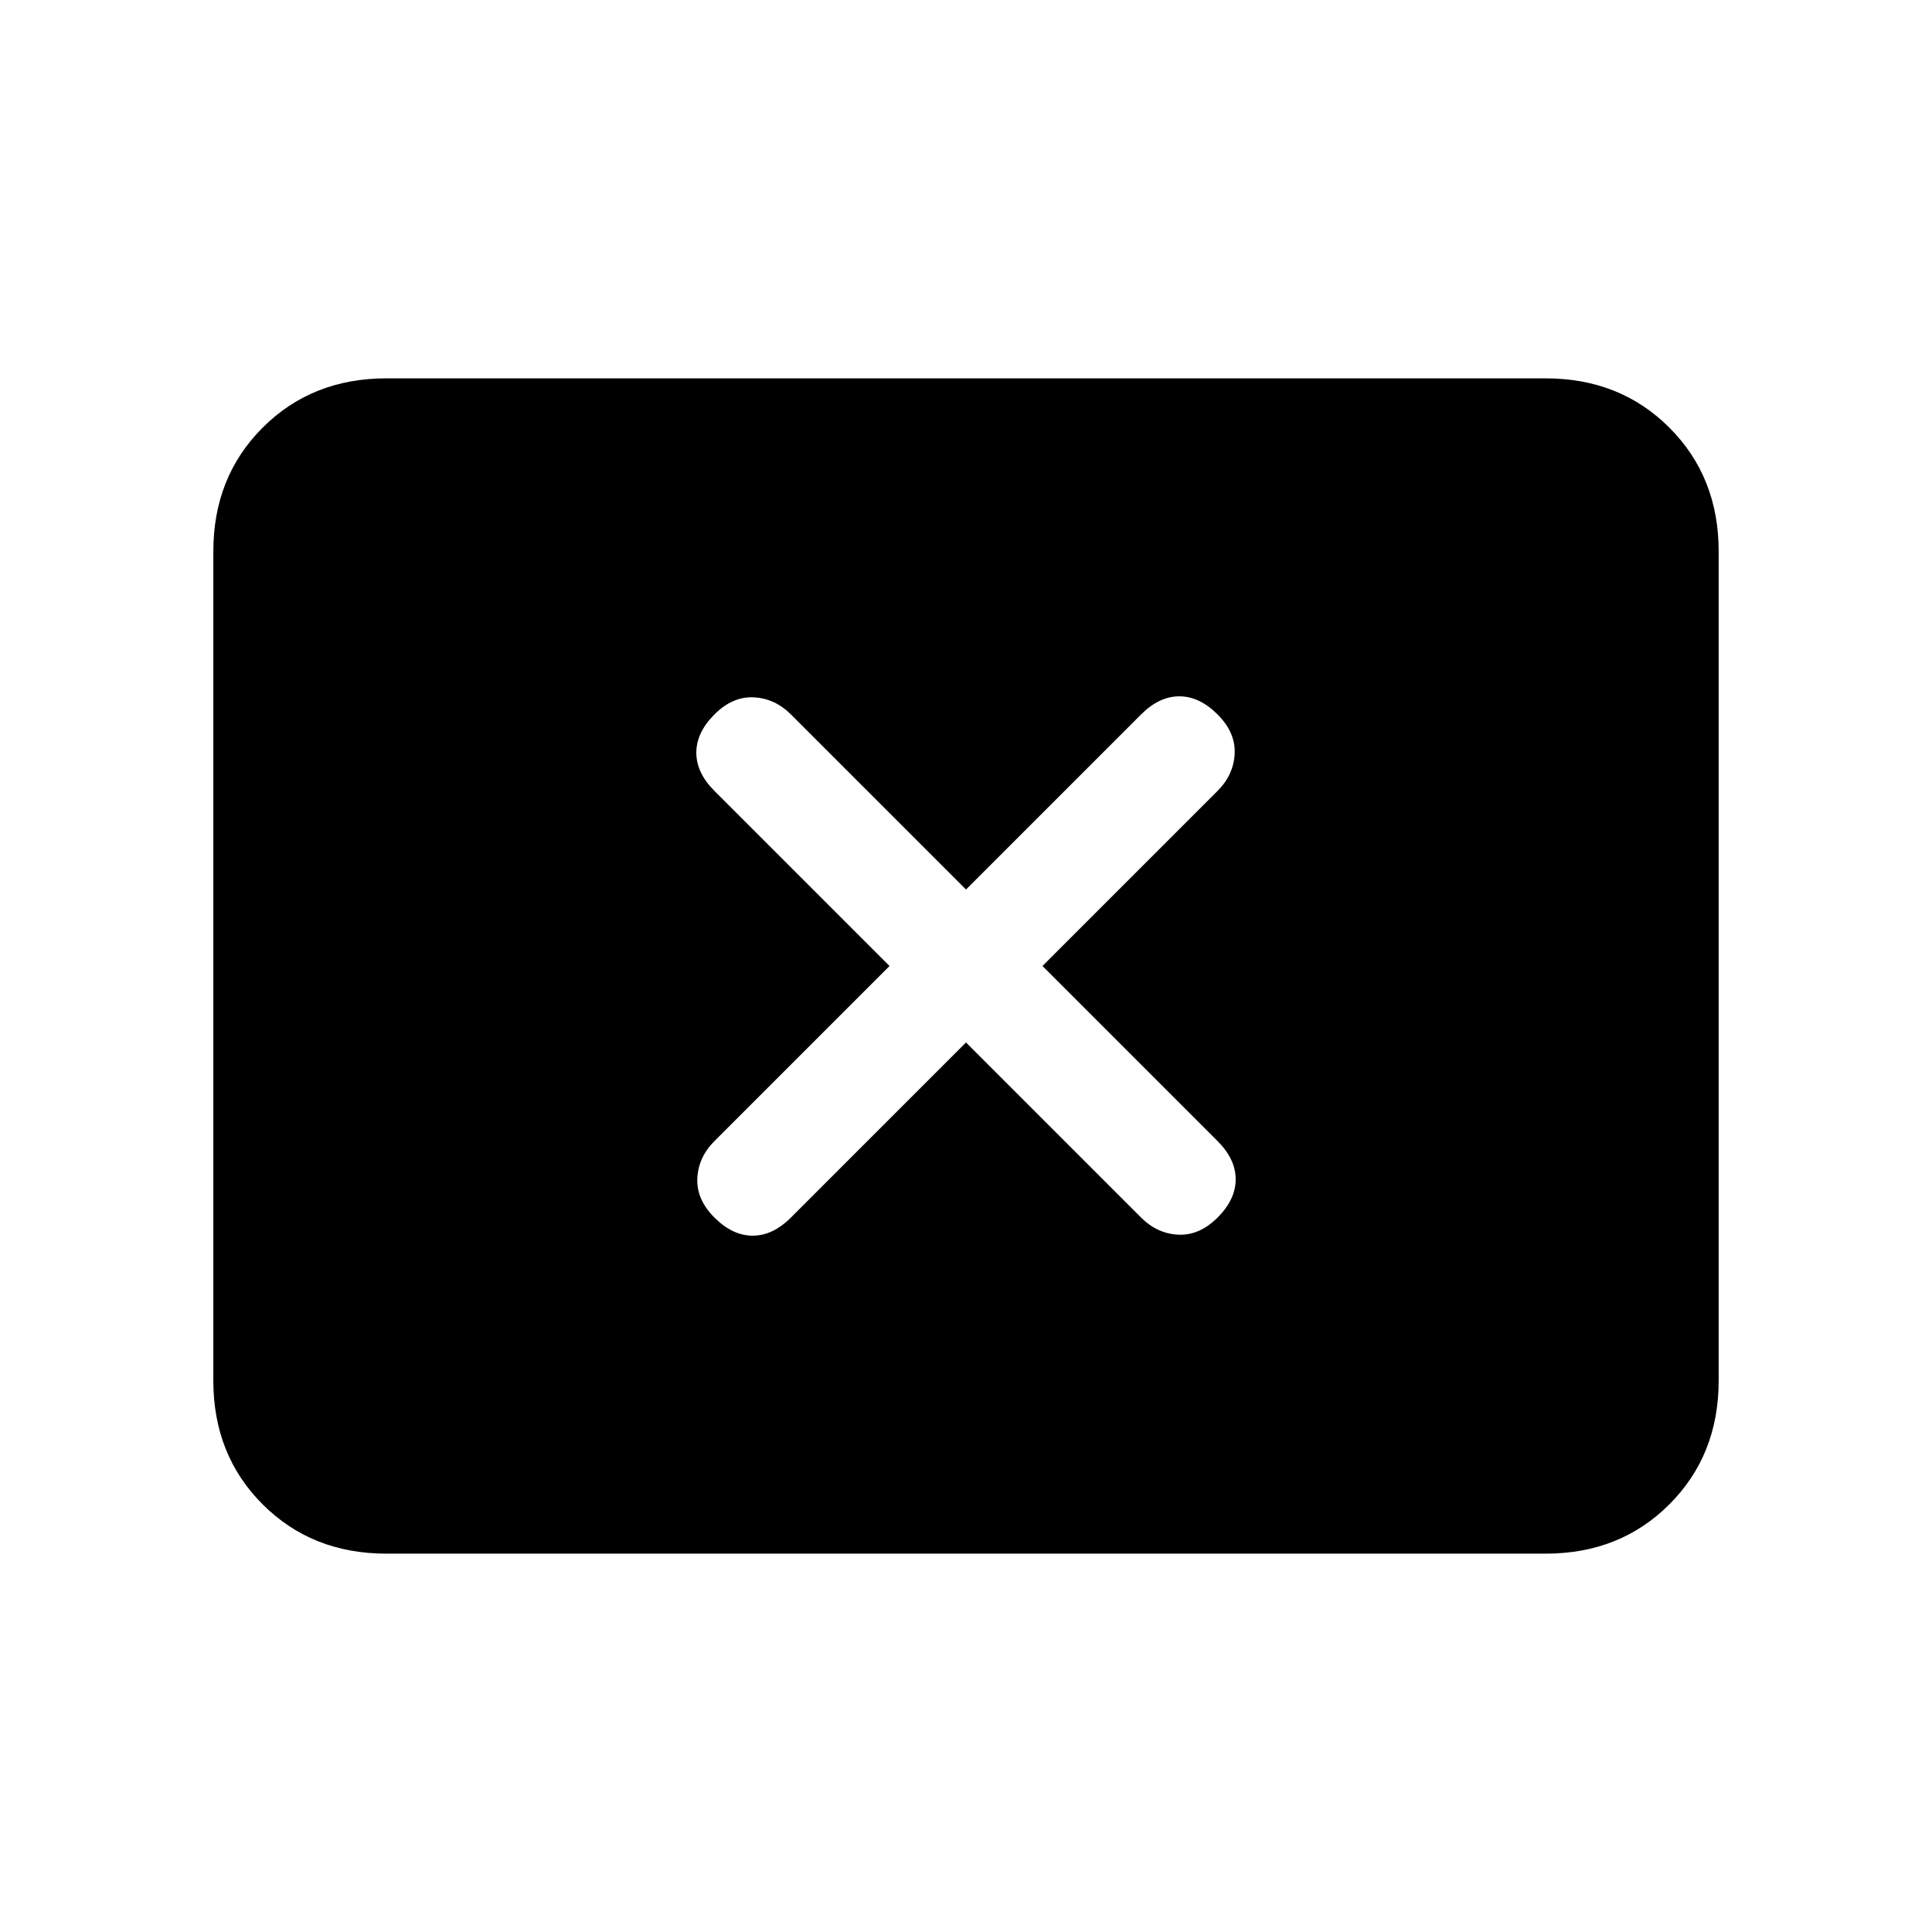 <svg xmlns="http://www.w3.org/2000/svg" height="24" viewBox="0 -960 960 960" width="24"><path d="m442-480-87 87q-8 8-8.5 18.5T355-355q9 9 19 9t19-9l87-87 87 87q8 8 18.5 8.5T605-355q9-9 9-19t-9-19l-87-87 87-87q8-8 8.5-18.5T605-605q-9-9-19-9t-19 9l-87 87-87-87q-8-8-18.5-8.5T355-605q-9 9-9 19t9 19l87 87ZM192-188q-37 0-61.5-24.5T106-274v-412q0-37 24.5-61.5T192-772h576q37 0 61.5 24.5T854-686v412q0 37-24.5 61.5T768-188H192Z"/></svg>
